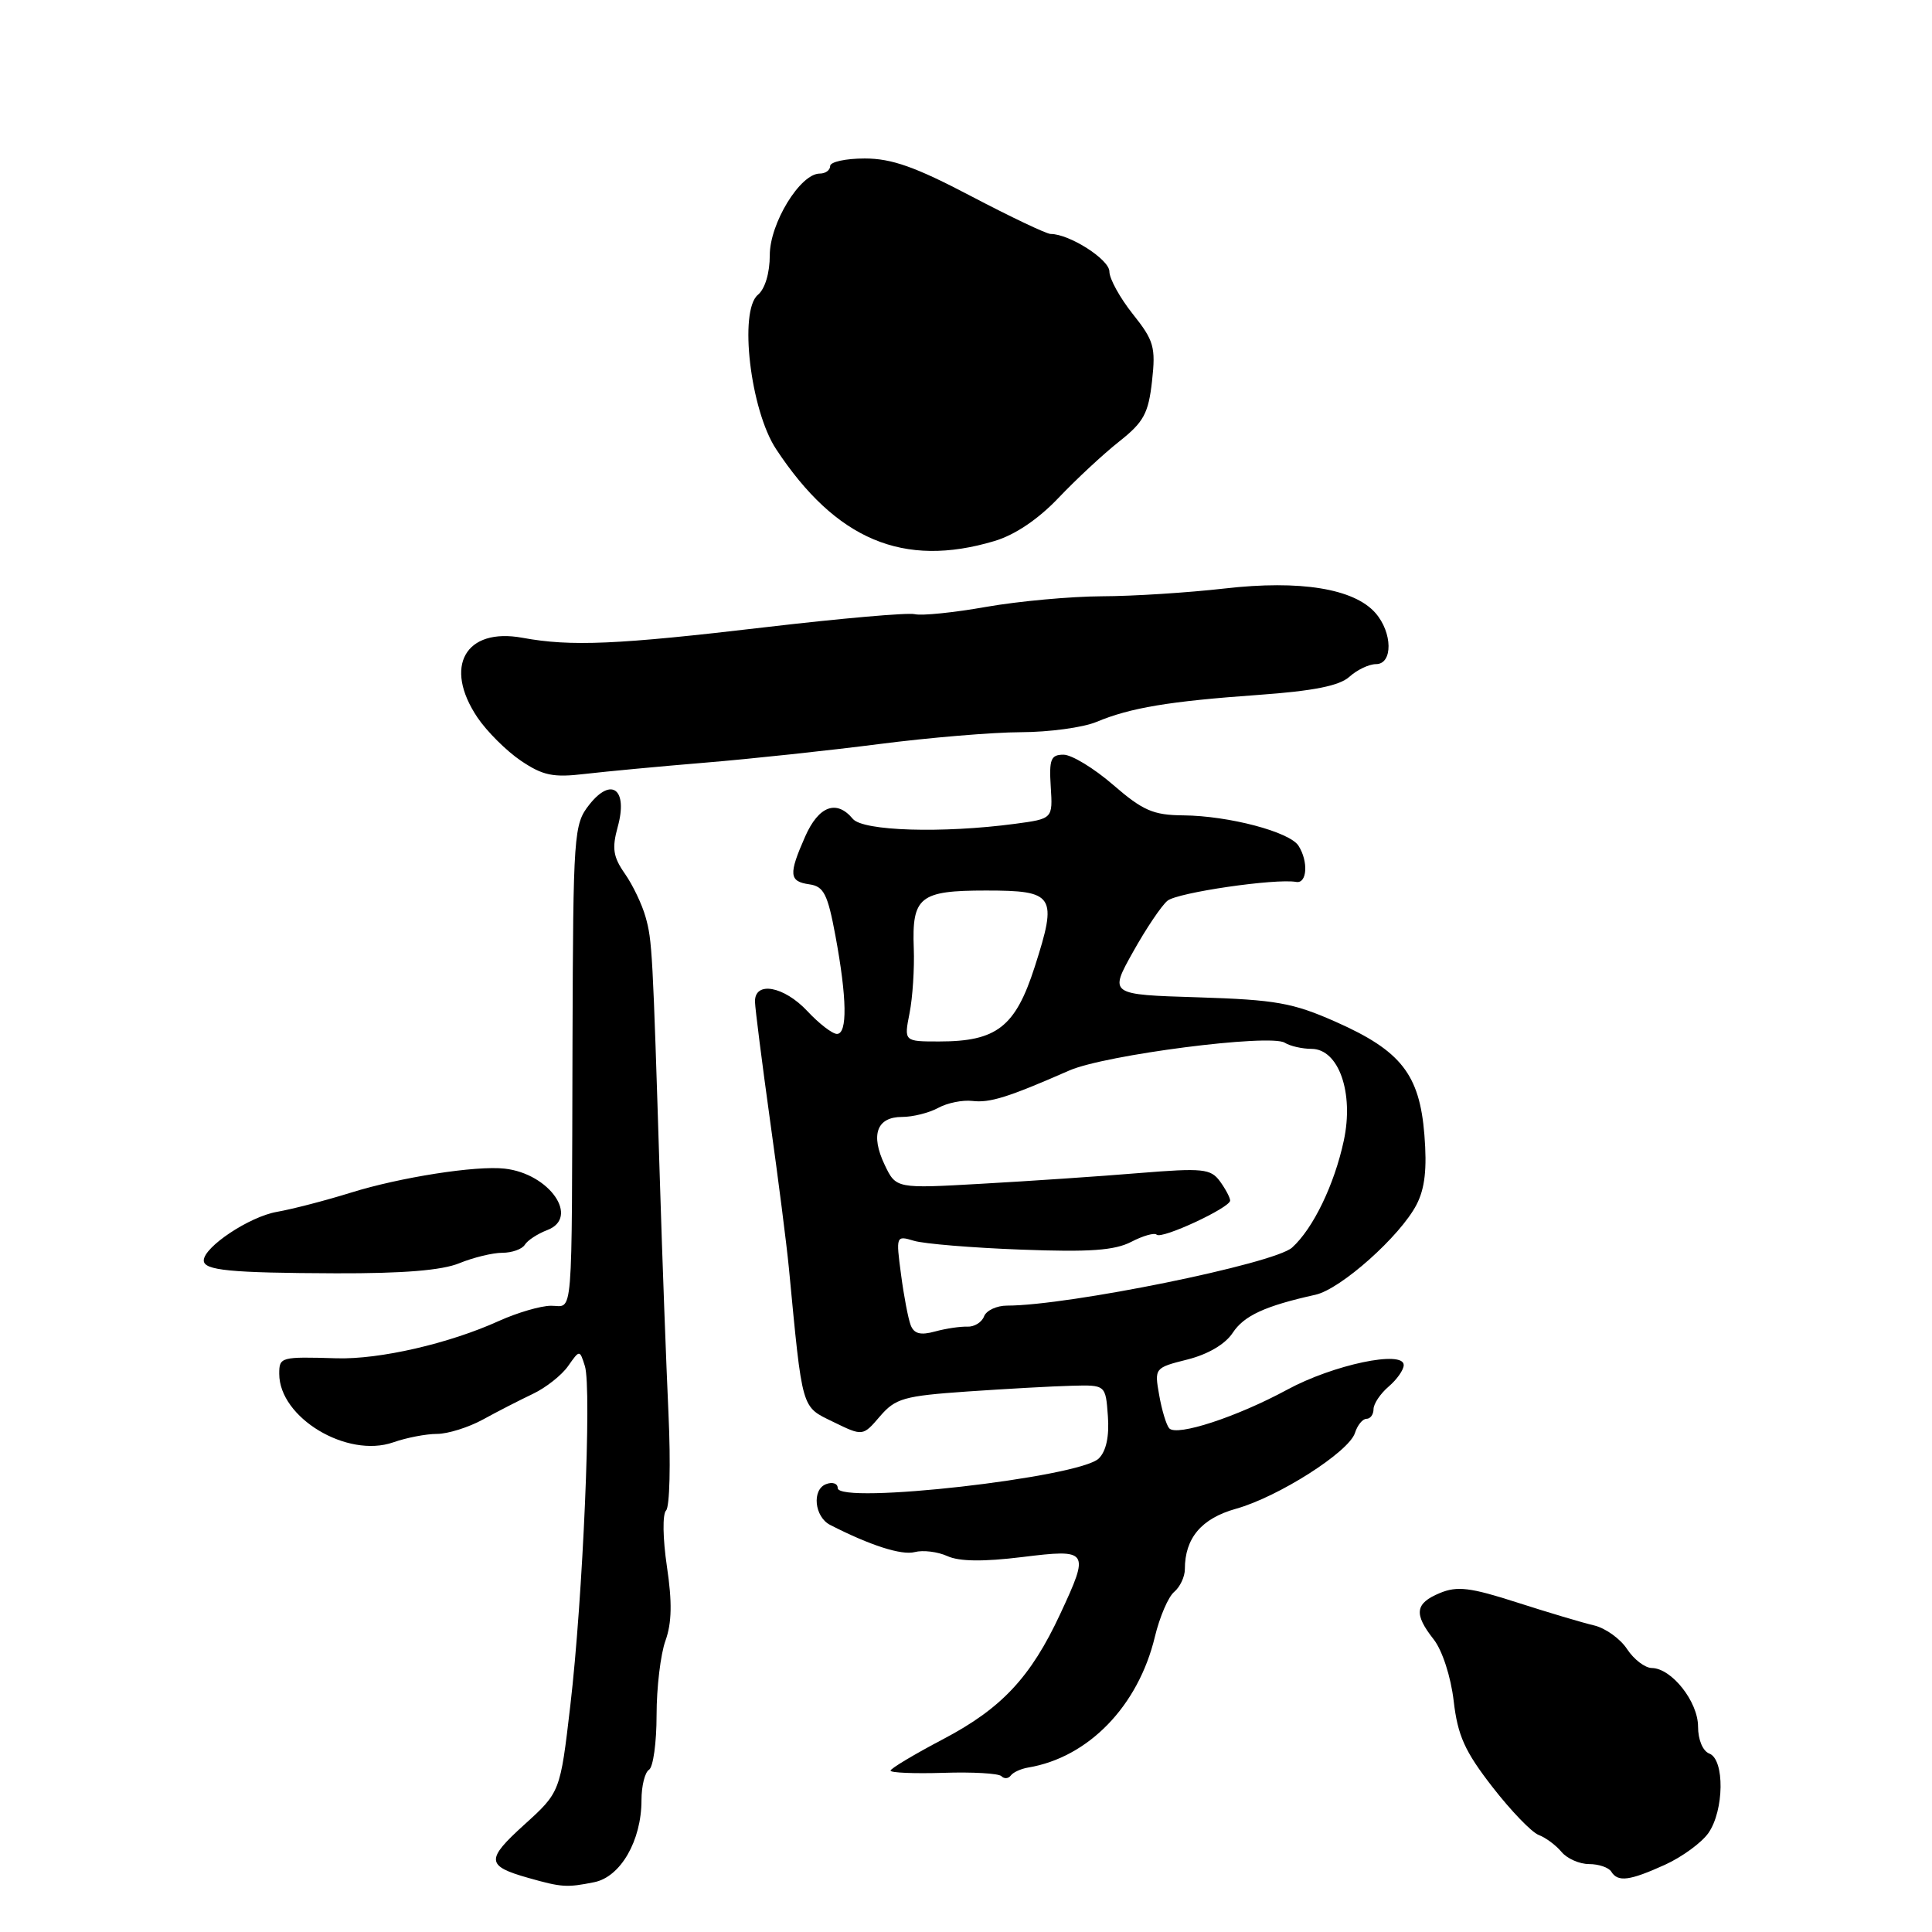 <?xml version="1.0" encoding="UTF-8" standalone="no"?>
<!DOCTYPE svg PUBLIC "-//W3C//DTD SVG 1.1//EN" "http://www.w3.org/Graphics/SVG/1.1/DTD/svg11.dtd" >
<svg xmlns="http://www.w3.org/2000/svg" xmlns:xlink="http://www.w3.org/1999/xlink" version="1.1" viewBox="0 0 256 256">
 <g >
 <path fill="currentColor"
d=" M 78.74 249.40 C 82.23 248.70 85.00 243.90 85.00 238.53 C 85.00 236.65 85.45 234.84 86.00 234.50 C 86.55 234.16 87.00 230.90 87.00 227.26 C 87.00 223.62 87.53 219.18 88.18 217.39 C 89.02 215.04 89.08 212.31 88.37 207.57 C 87.82 203.86 87.77 200.63 88.26 200.14 C 88.74 199.66 88.88 193.93 88.58 187.39 C 88.28 180.85 87.76 166.95 87.44 156.50 C 86.48 125.80 86.42 124.64 85.54 121.50 C 85.08 119.85 83.85 117.27 82.80 115.77 C 81.24 113.54 81.07 112.41 81.85 109.57 C 83.23 104.59 81.03 102.88 78.08 106.63 C 76.03 109.23 75.95 110.35 75.86 137.91 C 75.75 176.05 76.00 173.00 73.00 173.02 C 71.62 173.03 68.54 173.94 66.14 175.02 C 59.52 178.03 50.30 180.15 44.60 179.98 C 37.18 179.76 37.00 179.81 37.00 182.04 C 37.00 187.85 45.98 193.25 52.10 191.12 C 53.86 190.50 56.47 190.00 57.90 190.00 C 59.33 190.00 62.08 189.14 64.00 188.09 C 65.92 187.03 68.90 185.51 70.62 184.69 C 72.33 183.88 74.43 182.22 75.27 181.02 C 76.81 178.83 76.81 178.83 77.50 181.01 C 78.43 183.94 77.24 211.77 75.57 225.99 C 74.23 237.47 74.23 237.47 69.46 241.79 C 64.35 246.42 64.41 247.25 70.00 248.83 C 74.44 250.09 75.11 250.13 78.74 249.40 Z  M 220.62 247.09 C 222.88 246.06 225.47 244.17 226.37 242.89 C 228.46 239.90 228.54 233.15 226.50 232.36 C 225.63 232.03 225.00 230.53 225.00 228.78 C 225.00 225.48 221.50 221.05 218.87 221.02 C 217.97 221.01 216.50 219.88 215.60 218.52 C 214.71 217.15 212.74 215.74 211.24 215.38 C 209.73 215.03 205.14 213.66 201.03 212.34 C 194.82 210.34 193.09 210.13 190.78 211.09 C 187.49 212.46 187.31 213.85 189.98 217.24 C 191.11 218.69 192.24 222.15 192.62 225.38 C 193.15 229.97 194.09 232.06 197.73 236.75 C 200.18 239.91 202.95 242.79 203.88 243.14 C 204.81 243.49 206.17 244.50 206.91 245.39 C 207.64 246.27 209.29 247.00 210.56 247.00 C 211.84 247.00 213.16 247.45 213.50 248.00 C 214.38 249.42 215.92 249.22 220.62 247.09 Z  M 136.23 234.21 C 144.22 232.88 150.83 226.06 153.03 216.87 C 153.66 214.25 154.81 211.57 155.59 210.93 C 156.36 210.28 157.00 208.93 157.00 207.92 C 157.00 203.80 159.20 201.20 163.77 199.92 C 169.39 198.35 178.74 192.39 179.54 189.87 C 179.87 188.84 180.55 188.00 181.07 188.00 C 181.58 188.00 182.00 187.43 182.00 186.72 C 182.00 186.02 182.90 184.67 184.00 183.73 C 185.10 182.79 186.00 181.51 186.00 180.88 C 186.00 178.86 176.66 180.83 170.56 184.14 C 163.90 187.75 155.93 190.36 154.93 189.26 C 154.55 188.84 153.95 186.87 153.60 184.87 C 152.96 181.27 152.98 181.24 157.35 180.14 C 160.08 179.45 162.35 178.11 163.34 176.61 C 164.83 174.33 167.64 173.04 174.31 171.56 C 177.67 170.81 185.54 163.79 187.70 159.62 C 188.81 157.47 189.10 154.87 188.74 150.37 C 188.10 142.36 185.64 139.23 177.00 135.40 C 171.29 132.87 169.06 132.48 158.74 132.15 C 146.97 131.79 146.97 131.79 150.13 126.14 C 151.86 123.04 153.92 119.98 154.70 119.35 C 156.04 118.26 169.03 116.37 171.75 116.86 C 173.20 117.12 173.39 114.16 172.06 112.07 C 170.90 110.23 162.84 108.10 156.81 108.04 C 152.81 108.01 151.44 107.41 147.50 104.00 C 144.96 101.80 142.00 100.00 140.92 100.00 C 139.24 100.00 139.00 100.61 139.23 104.25 C 139.50 108.49 139.50 108.49 134.50 109.16 C 124.87 110.44 114.34 110.12 113.00 108.50 C 110.85 105.91 108.48 106.79 106.69 110.84 C 104.47 115.87 104.55 116.80 107.25 117.18 C 109.16 117.45 109.67 118.47 110.70 124.00 C 112.23 132.25 112.31 137.00 110.90 137.00 C 110.30 137.00 108.54 135.65 107.00 134.00 C 103.87 130.65 99.97 129.95 100.04 132.75 C 100.07 133.71 100.97 140.80 102.04 148.50 C 103.12 156.20 104.24 164.97 104.53 168.00 C 106.36 187.09 106.14 186.32 110.41 188.41 C 114.33 190.32 114.33 190.32 116.60 187.67 C 118.66 185.28 119.76 184.97 128.19 184.38 C 133.31 184.03 139.53 183.68 142.00 183.62 C 146.50 183.50 146.50 183.50 146.80 187.63 C 147.00 190.30 146.58 192.28 145.60 193.25 C 143.08 195.77 111.00 199.40 111.00 197.17 C 111.00 196.56 110.30 196.33 109.45 196.66 C 107.55 197.39 107.92 201.00 110.00 202.06 C 115.28 204.77 119.46 206.11 121.20 205.66 C 122.30 205.37 124.25 205.61 125.53 206.19 C 127.10 206.91 130.30 206.95 135.43 206.32 C 144.29 205.23 144.42 205.41 140.48 213.87 C 136.59 222.23 132.72 226.37 125.02 230.42 C 121.16 232.45 118.00 234.34 118.00 234.62 C 118.00 234.90 121.15 235.03 125.01 234.91 C 128.86 234.78 132.32 234.98 132.69 235.35 C 133.06 235.73 133.62 235.69 133.93 235.27 C 134.24 234.84 135.28 234.37 136.23 234.21 Z  M 60.87 167.38 C 62.73 166.62 65.29 166.00 66.56 166.00 C 67.84 166.00 69.18 165.52 69.54 164.94 C 69.90 164.35 71.24 163.48 72.52 162.99 C 76.86 161.34 72.82 155.51 66.87 154.85 C 63.08 154.42 53.01 156.00 46.50 158.03 C 43.20 159.06 38.78 160.21 36.68 160.58 C 33.03 161.22 27.00 165.24 27.00 167.02 C 27.00 168.33 30.47 168.67 44.50 168.72 C 53.38 168.75 58.57 168.33 60.87 167.38 Z  M 93.50 101.05 C 99.55 100.55 109.90 99.44 116.50 98.59 C 123.10 97.74 131.55 97.03 135.28 97.02 C 139.01 97.01 143.51 96.40 145.28 95.66 C 149.78 93.78 154.90 92.92 166.73 92.08 C 174.10 91.55 177.48 90.87 178.81 89.67 C 179.83 88.75 181.41 88.00 182.33 88.00 C 184.58 88.00 184.53 83.82 182.25 81.22 C 179.41 77.99 172.29 76.83 162.26 77.98 C 157.44 78.53 150.12 79.00 146.00 79.01 C 141.88 79.03 134.99 79.66 130.70 80.41 C 126.41 81.17 122.14 81.61 121.20 81.38 C 120.27 81.16 111.40 81.94 101.50 83.10 C 81.73 85.43 75.65 85.69 69.23 84.51 C 61.65 83.12 58.72 88.32 63.27 95.08 C 64.52 96.93 67.11 99.51 69.02 100.80 C 71.94 102.77 73.30 103.05 77.50 102.55 C 80.25 102.23 87.45 101.55 93.50 101.05 Z  M 131.77 71.69 C 134.49 70.88 137.57 68.80 140.27 65.96 C 142.60 63.51 146.21 60.15 148.30 58.50 C 151.55 55.93 152.17 54.79 152.65 50.50 C 153.15 45.99 152.90 45.12 150.10 41.61 C 148.40 39.47 147.00 36.94 147.00 35.98 C 147.00 34.38 141.70 31.00 139.21 31.00 C 138.67 31.00 133.93 28.75 128.69 26.00 C 121.29 22.11 118.15 21.00 114.58 21.00 C 112.06 21.00 110.00 21.45 110.00 22.00 C 110.00 22.55 109.38 23.00 108.62 23.00 C 106.03 23.00 102.00 29.59 102.00 33.81 C 102.00 36.17 101.37 38.28 100.43 39.06 C 97.88 41.17 99.43 54.34 102.83 59.50 C 110.76 71.53 119.71 75.30 131.77 71.69 Z  M 120.67 175.59 C 120.34 174.73 119.76 171.70 119.39 168.86 C 118.71 163.75 118.73 163.70 121.10 164.41 C 122.42 164.81 128.80 165.34 135.27 165.58 C 144.38 165.93 147.69 165.69 149.90 164.55 C 151.46 163.74 152.98 163.31 153.26 163.60 C 153.91 164.25 163.00 160.03 163.00 159.08 C 163.00 158.70 162.39 157.55 161.65 156.53 C 160.42 154.86 159.40 154.75 150.90 155.44 C 145.73 155.87 136.38 156.50 130.11 156.85 C 118.73 157.50 118.73 157.50 117.22 154.34 C 115.32 150.35 116.18 148.00 119.53 148.00 C 120.96 148.00 123.11 147.46 124.32 146.80 C 125.52 146.14 127.55 145.73 128.84 145.88 C 131.16 146.16 133.59 145.40 141.68 141.85 C 146.41 139.77 168.32 136.95 170.24 138.17 C 170.94 138.61 172.54 138.98 173.80 138.98 C 177.39 139.01 179.42 144.80 178.06 151.14 C 176.81 156.97 174.00 162.79 171.21 165.31 C 168.85 167.45 141.58 173.00 133.45 173.00 C 132.07 173.00 130.69 173.64 130.39 174.43 C 130.09 175.22 129.09 175.83 128.17 175.79 C 127.25 175.75 125.32 176.04 123.89 176.43 C 121.97 176.96 121.11 176.73 120.67 175.59 Z  M 120.52 134.25 C 120.93 132.19 121.18 128.32 121.08 125.67 C 120.82 118.83 121.86 118.00 130.65 118.00 C 139.75 118.00 140.15 118.64 137.10 128.13 C 134.54 136.08 132.07 138.00 124.44 138.00 C 119.78 138.00 119.78 138.00 120.52 134.25 Z "/>
</g>
</svg>